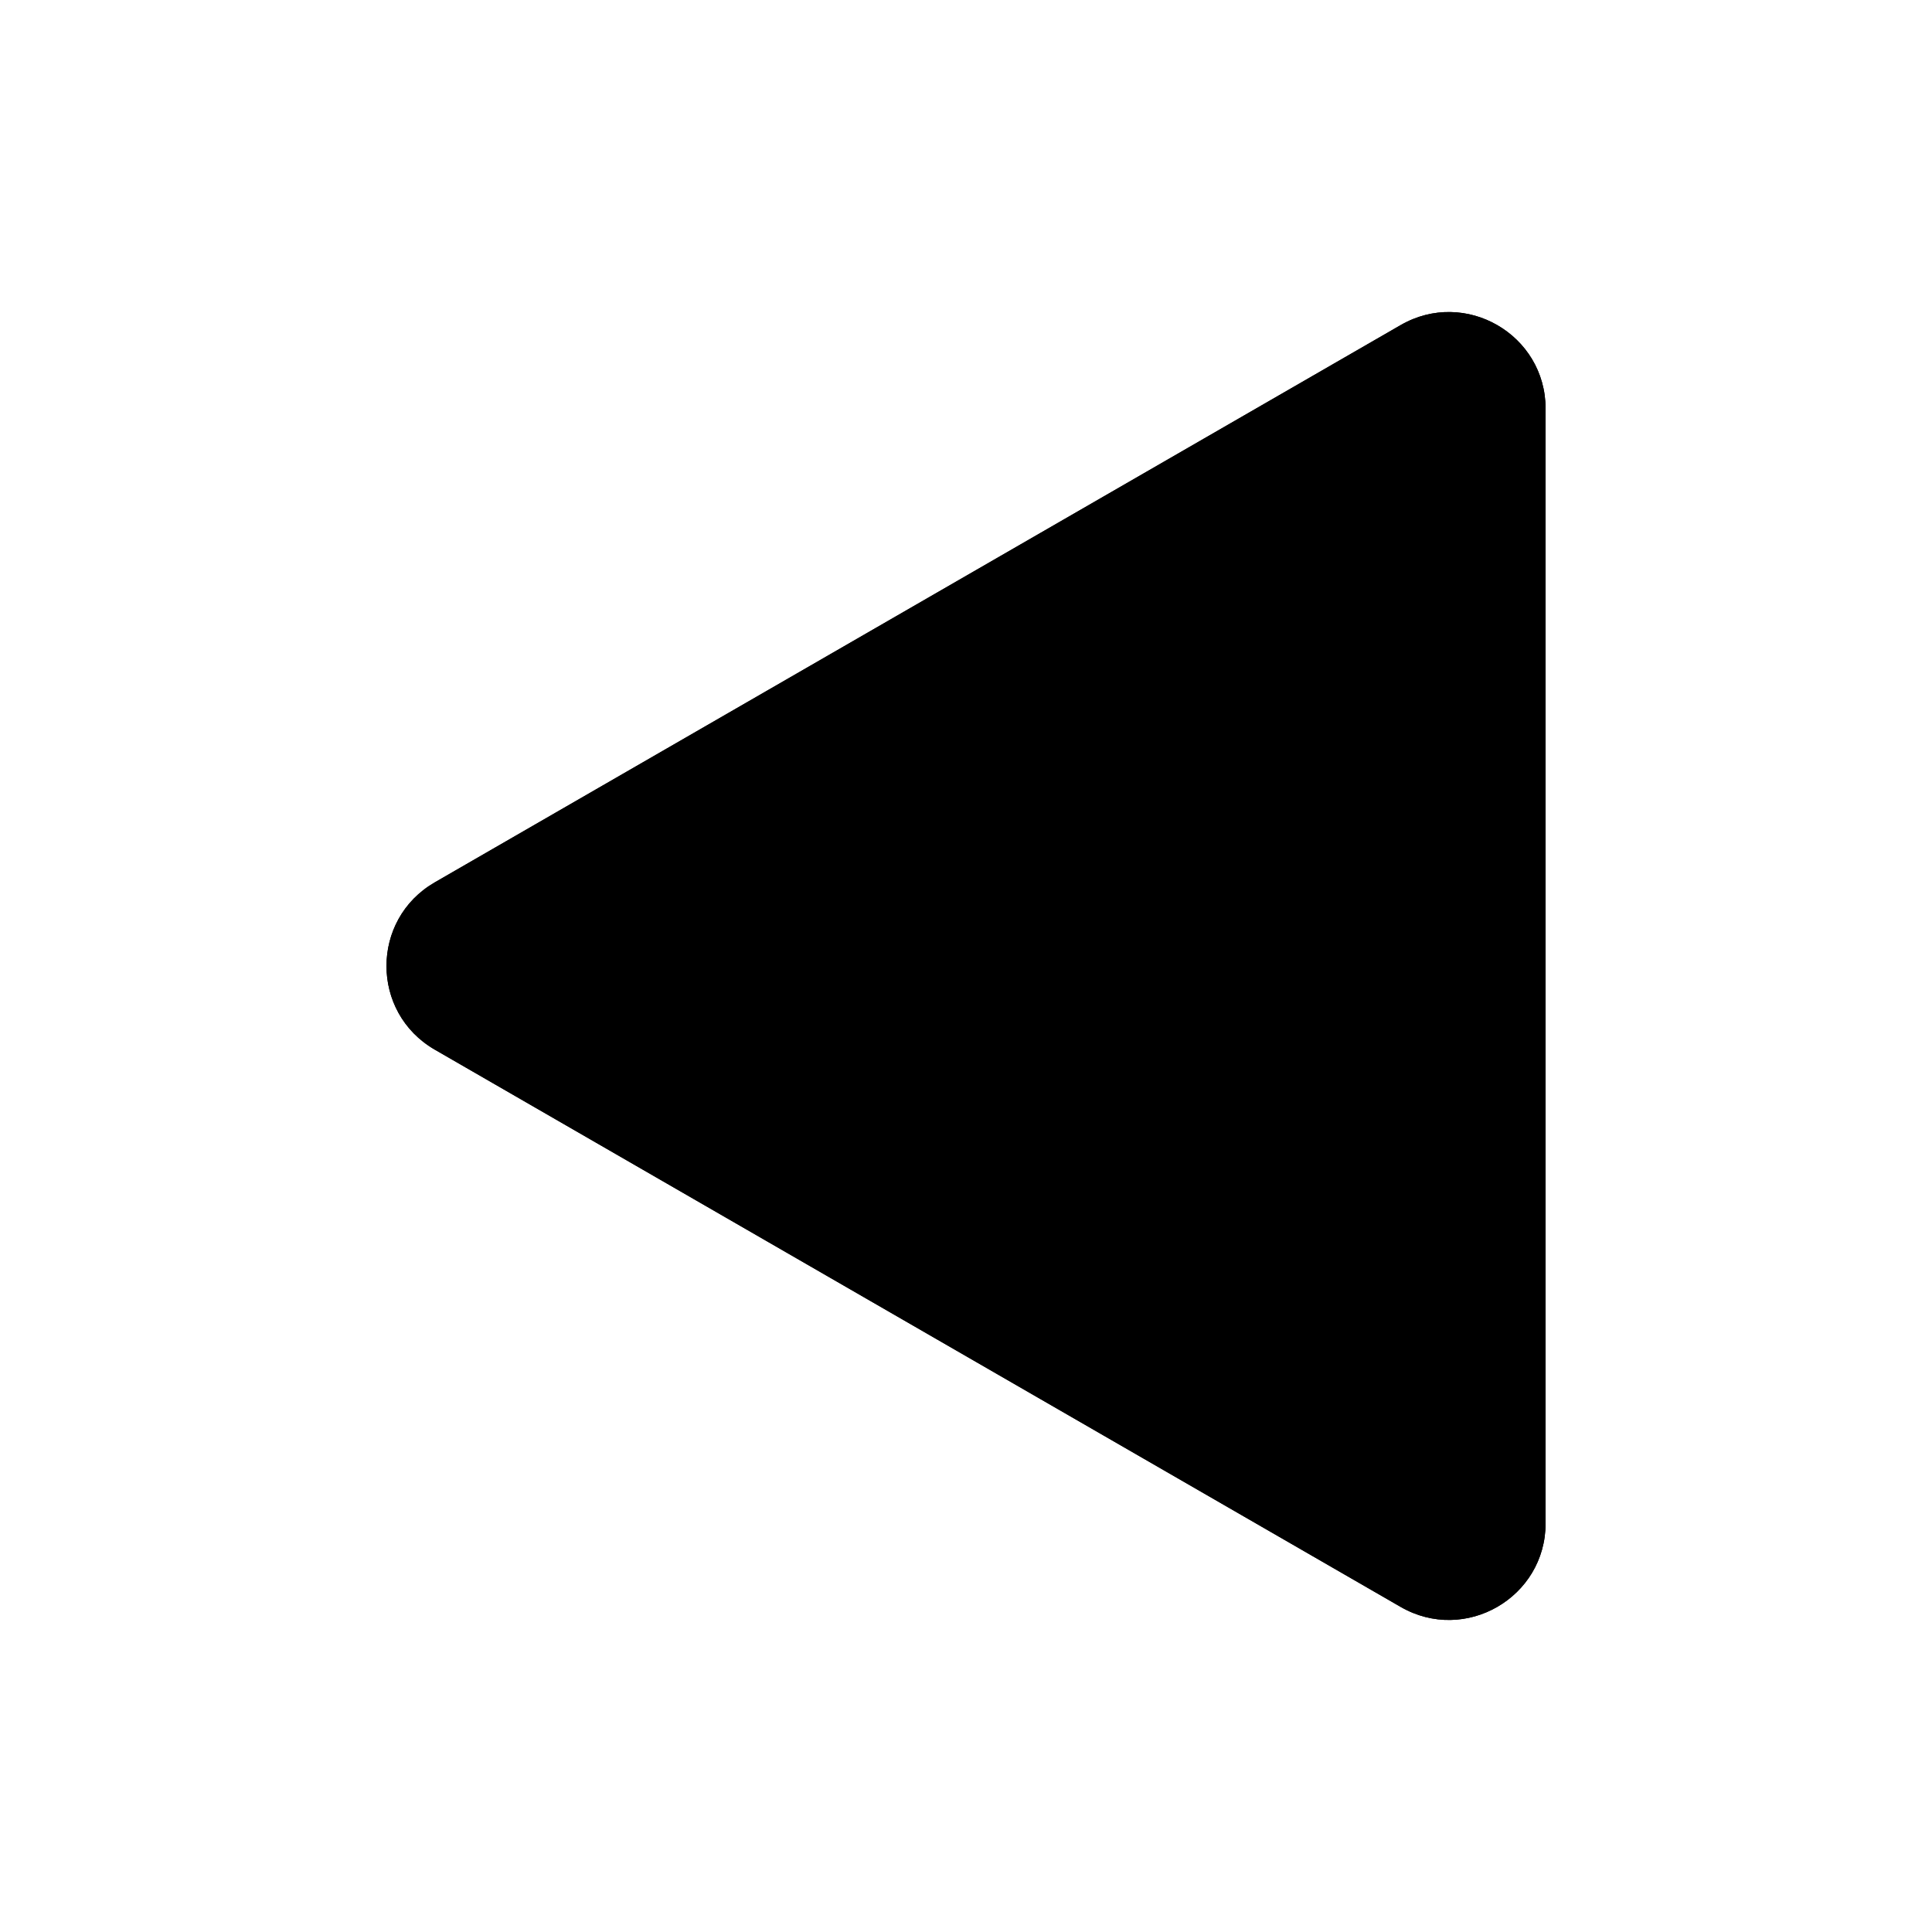 <svg width="20" height="20" viewBox="0 0 20 20" fill="none" xmlns="http://www.w3.org/2000/svg"><path fill-rule="evenodd" clip-rule="evenodd" d="M4.501 10.866C3.834 10.481 3.834 9.519 4.501 9.134L14.5 3.365C15.167 2.981 16 3.462 16 4.231V15.769C16 16.538 15.167 17.019 14.5 16.635L4.501 10.866Z" fill="currentColor"/><path fill-rule="evenodd" clip-rule="evenodd" d="M14.5 3.365C15.167 2.981 16 3.462 16 4.231V15.769C16 16.538 15.167 17.019 14.5 16.635L4.501 10.866C3.834 10.481 3.834 9.519 4.501 9.134L14.5 3.365ZM9.003 10L13 12.306V7.694L9.003 10Z" fill="currentColor"/></svg>